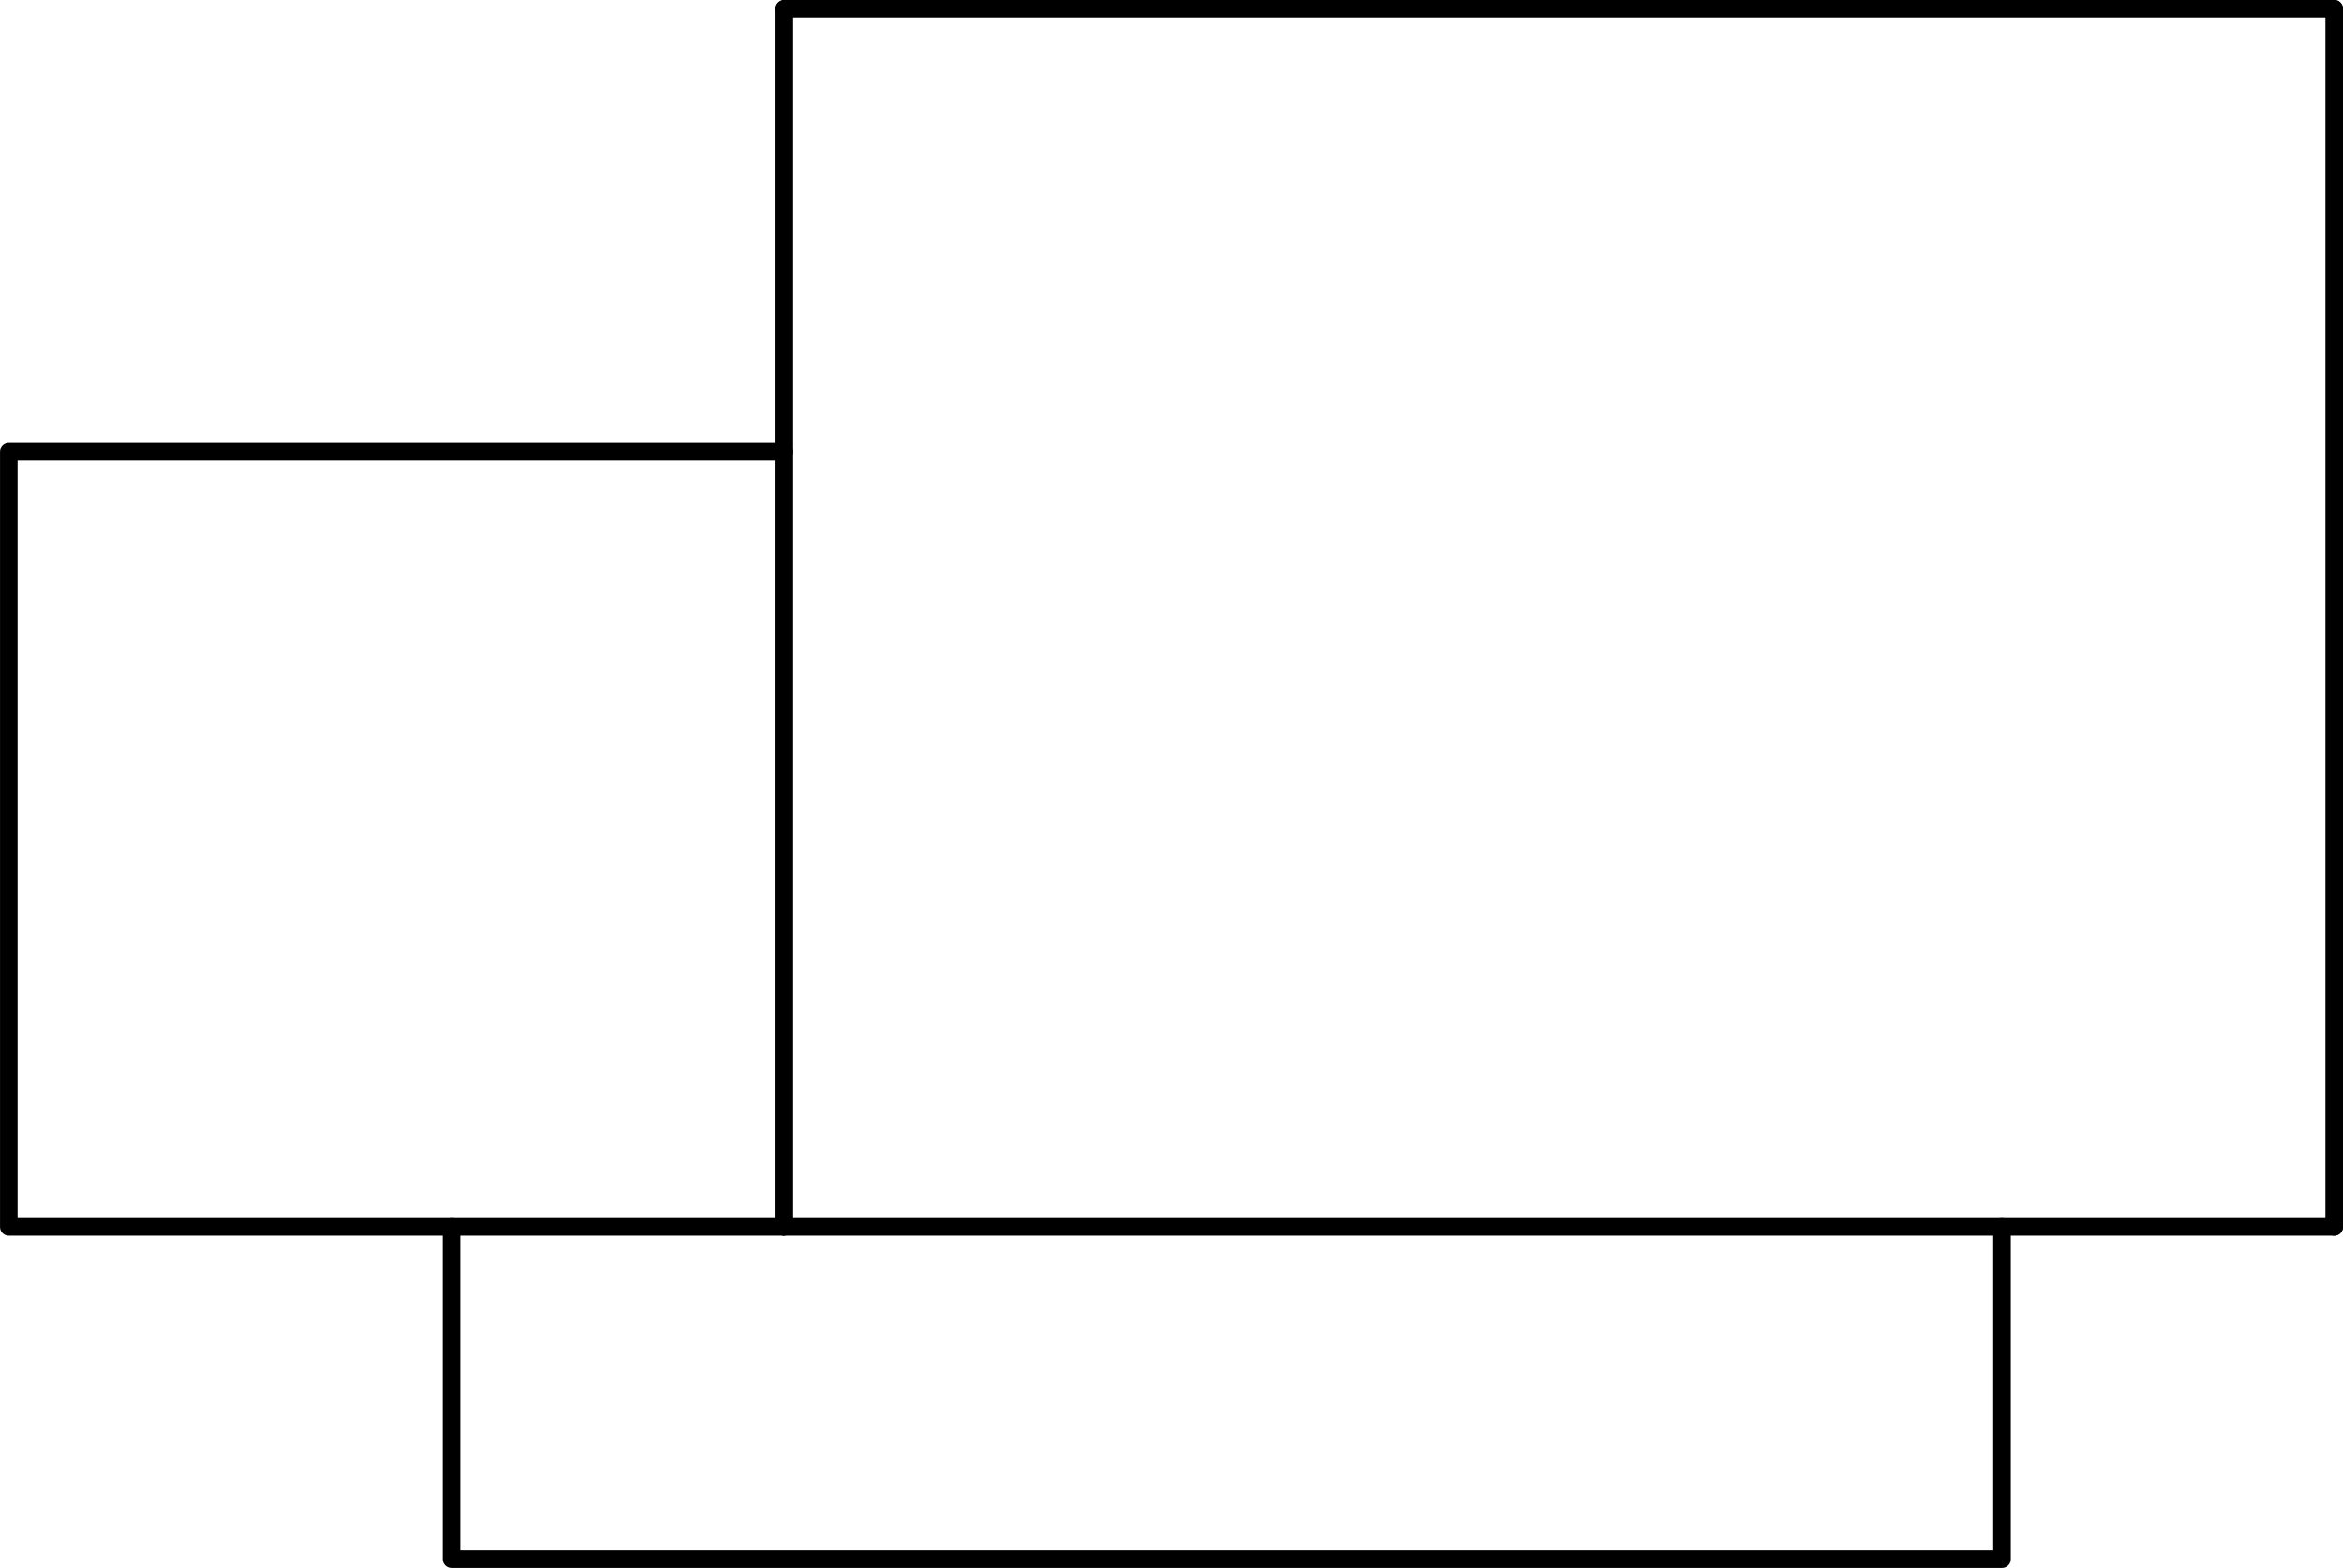 <?xml version="1.0" encoding="UTF-8" standalone="no"?>
<!DOCTYPE svg PUBLIC "-//W3C//DTD SVG 1.1//EN" "http://www.w3.org/Graphics/SVG/1.1/DTD/svg11.dtd">
<!-- Generated by Microsoft Visio, SVG Export PP008A.svg Page-1 -->
<svg xmlns="http://www.w3.org/2000/svg" xmlns:xlink="http://www.w3.org/1999/xlink" xmlns:ev="http://www.w3.org/2001/xml-events"
		width="4.165in" height="2.787in" viewBox="0 0 299.888 200.675" xml:space="preserve" color-interpolation-filters="sRGB"
		class="st3">
	<title>PP008A</title>

	<style type="text/css">
	<![CDATA[
		.st1 {fill:none}
		.st2 {stroke:#000000;stroke-linecap:round;stroke-linejoin:round;stroke-width:2.25}
		.st3 {fill:none;fill-rule:evenodd;font-size:12px;overflow:visible;stroke-linecap:square;stroke-miterlimit:3}
	]]>
	</style>

	<g>
		<title>Page-1</title>
		<g id="group1444-1" transform="translate(1.125,-1.125)">
			<title>STPP008.39</title>
			<g id="shape1445-2" transform="translate(56.693,-9.66338E-13)">
				<title>Sheet.1445</title>
				<path d="M0 158.16 L0 200.68 L198.43 200.68 L198.43 158.16 L198.43 158.16 L0 158.16 Z" class="st1"/>
				<path d="M0 158.16 L0 200.68 L198.43 200.68 L198.43 158.16 L198.43 158.16" class="st2"/>
			</g>
			<g id="shape1446-5" transform="translate(1.48681E-12,-42.52)">
				<title>Sheet.1446</title>
				<path d="M99.21 200.68 L0 200.68 L0 101.46 L99.21 101.46 L99.21 101.46 L99.21 200.68 Z" class="st1"/>
				<path d="M99.21 200.68 L0 200.68 L0 101.46 L99.21 101.46 L99.21 101.46" class="st2"/>
			</g>
			<g id="shape1447-8" transform="translate(96.963,158.156) rotate(-90)">
				<title>Sheet.1447</title>
				<path d="M0 200.68 L155.91 200.68" class="st2"/>
			</g>
			<g id="shape1448-11" transform="translate(299.888,2.25) rotate(90)">
				<title>Sheet.1448</title>
				<path d="M0 200.68 L155.91 200.68" class="st2"/>
			</g>
			<g id="shape1449-14" transform="translate(99.213,-42.52)">
				<title>Sheet.1449</title>
				<path d="M0 200.68 L198.43 200.68" class="st2"/>
			</g>
			<g id="shape1450-17" transform="translate(297.638,202.925) rotate(180)">
				<title>Sheet.1450</title>
				<path d="M0 200.68 L198.43 200.68" class="st2"/>
			</g>
		</g>
	</g>
</svg>
